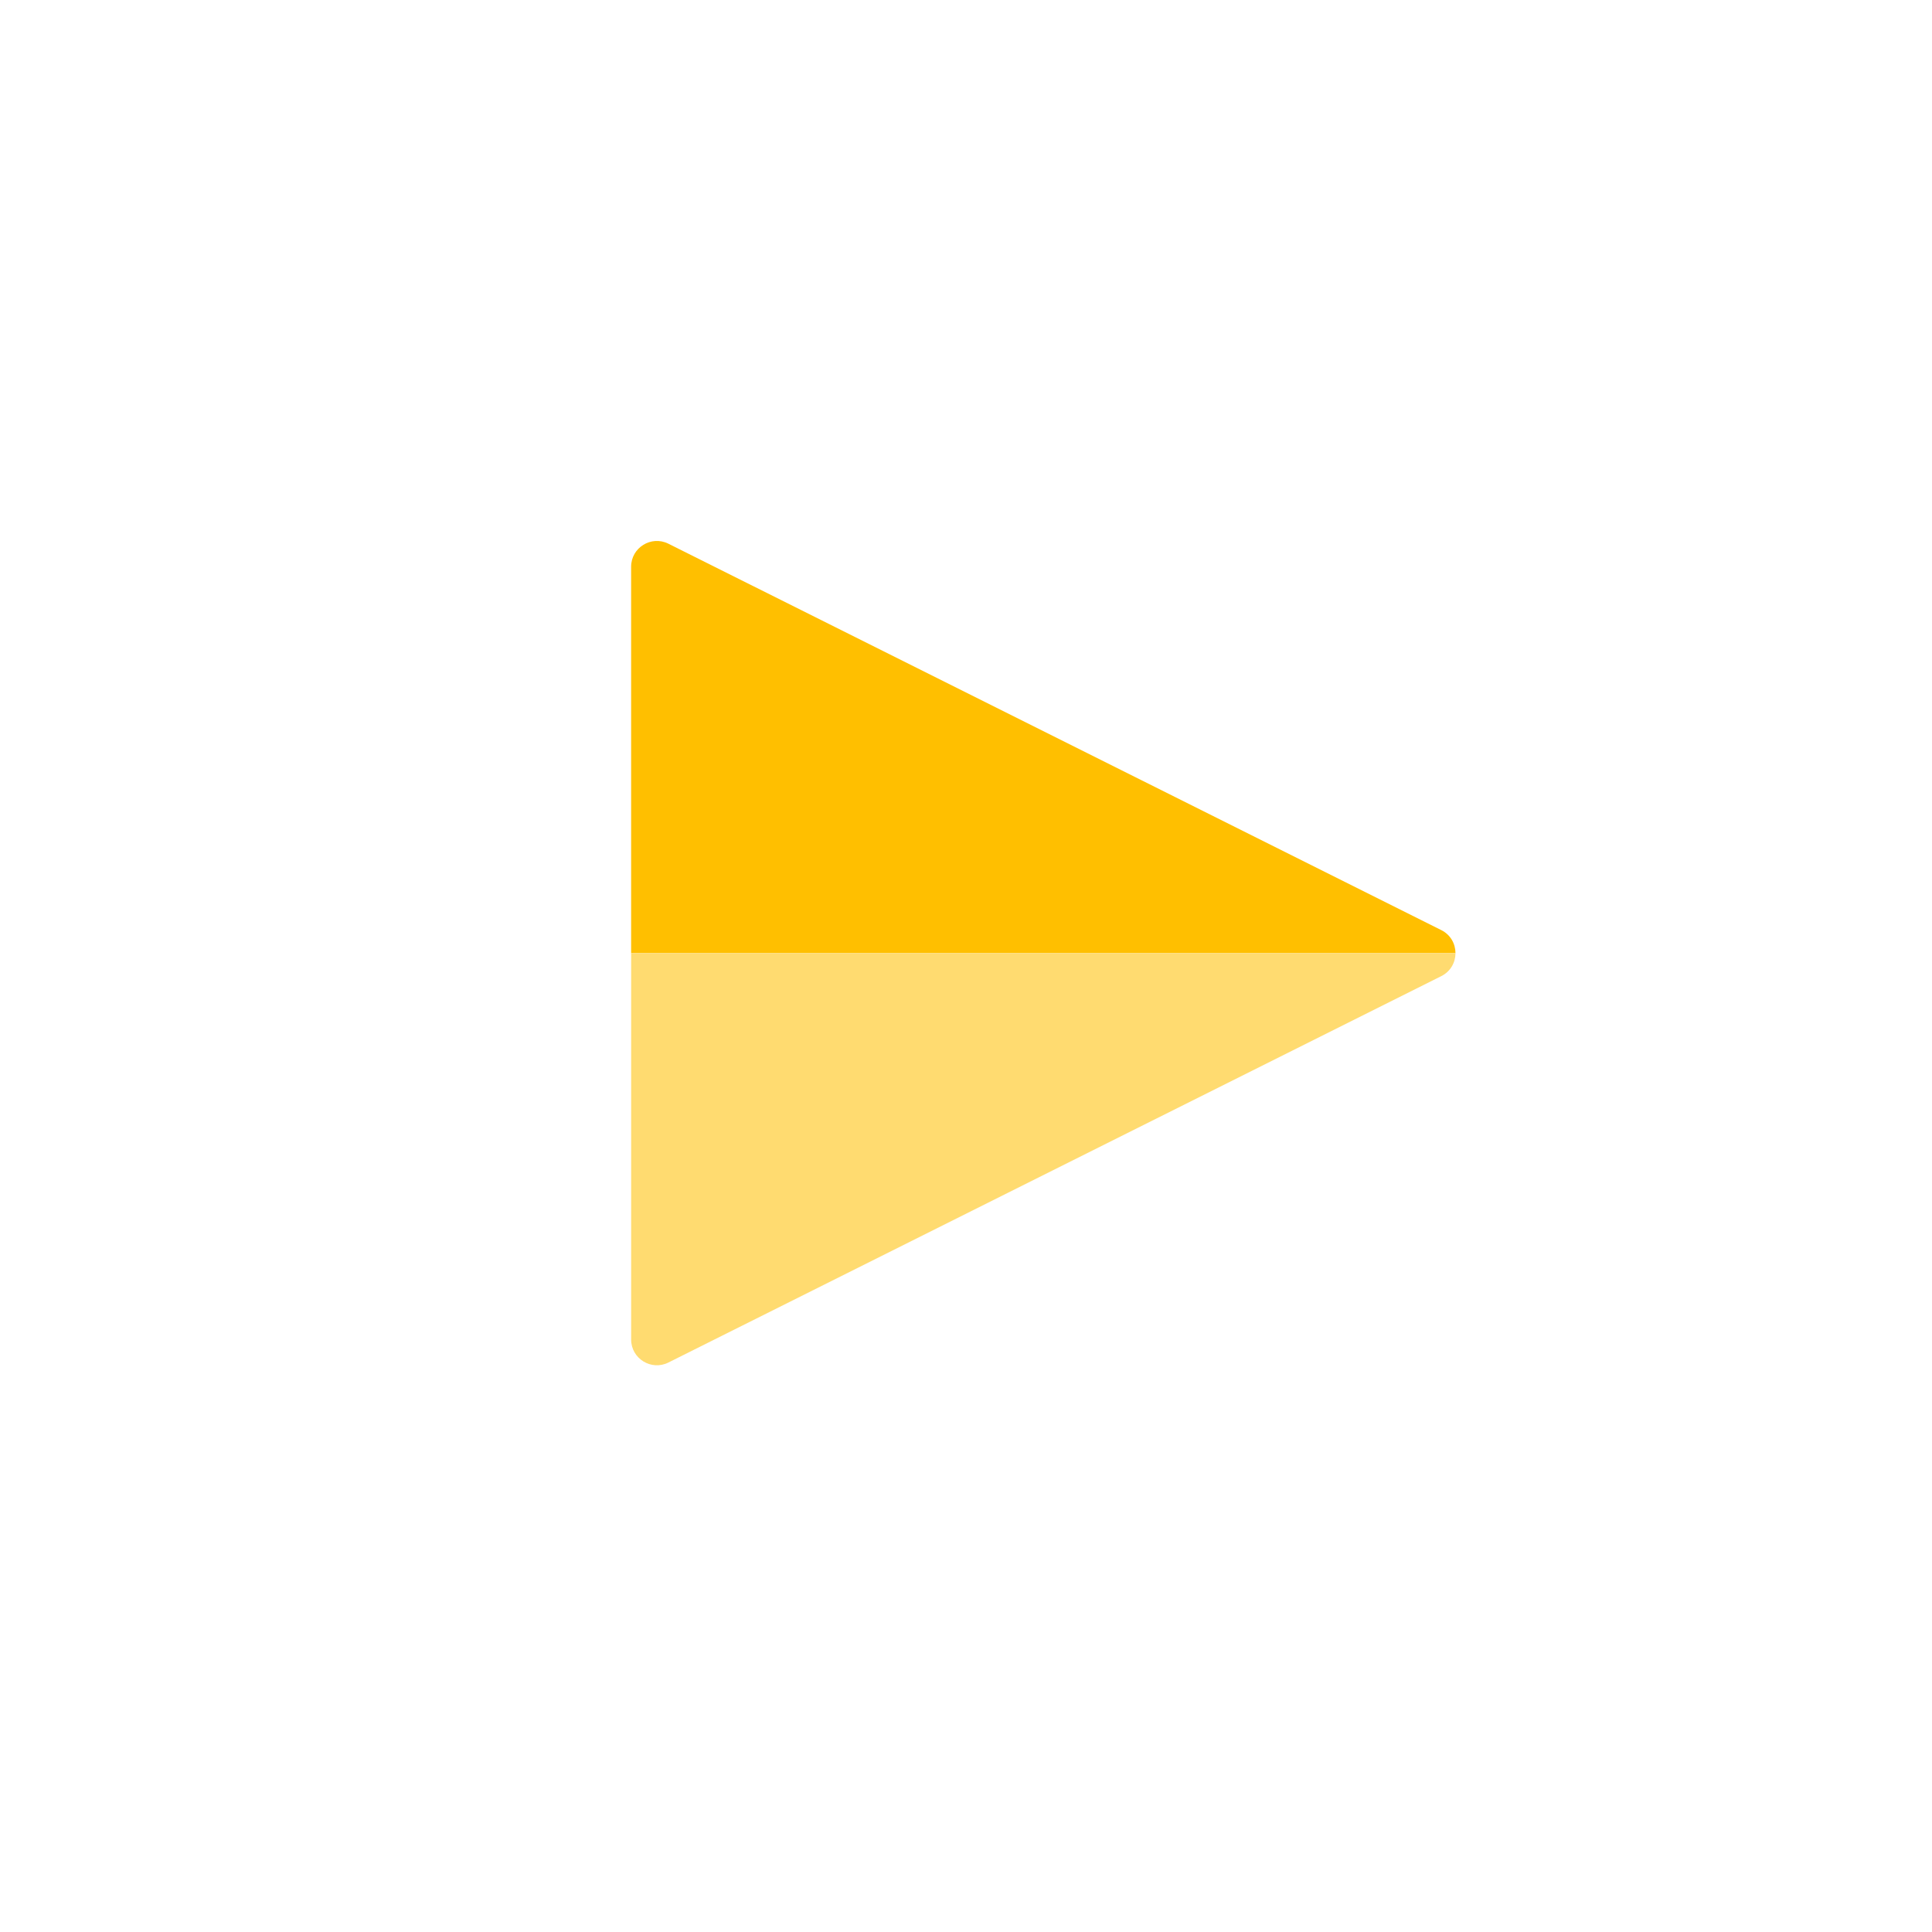 <svg width="150" height="150" viewBox="0 0 150 150" fill="none" xmlns="http://www.w3.org/2000/svg">
<g clip-path="url(#clip0_1023_1342)">
<path fill-rule="evenodd" clip-rule="evenodd" d="M113.002 74C113.002 73.29 112.634 72.579 111.897 72.211L51.895 42.214C50.565 41.549 49 42.516 49 44.002L49 73.999V74L113.002 74Z" fill="#FFBF00"/>
<path fill-rule="evenodd" clip-rule="evenodd" d="M113.003 74C113.003 74.71 112.634 75.421 111.897 75.789L51.895 105.786C50.565 106.451 49.001 105.484 49.001 103.997L49.001 74V74L113.003 74Z" fill="#FFDB70"/>
</g>
<defs>
<clipPath id="clip0_1023_1342">
<rect width="150" height="150" fill="white"/>
</clipPath>
</defs>
</svg>
